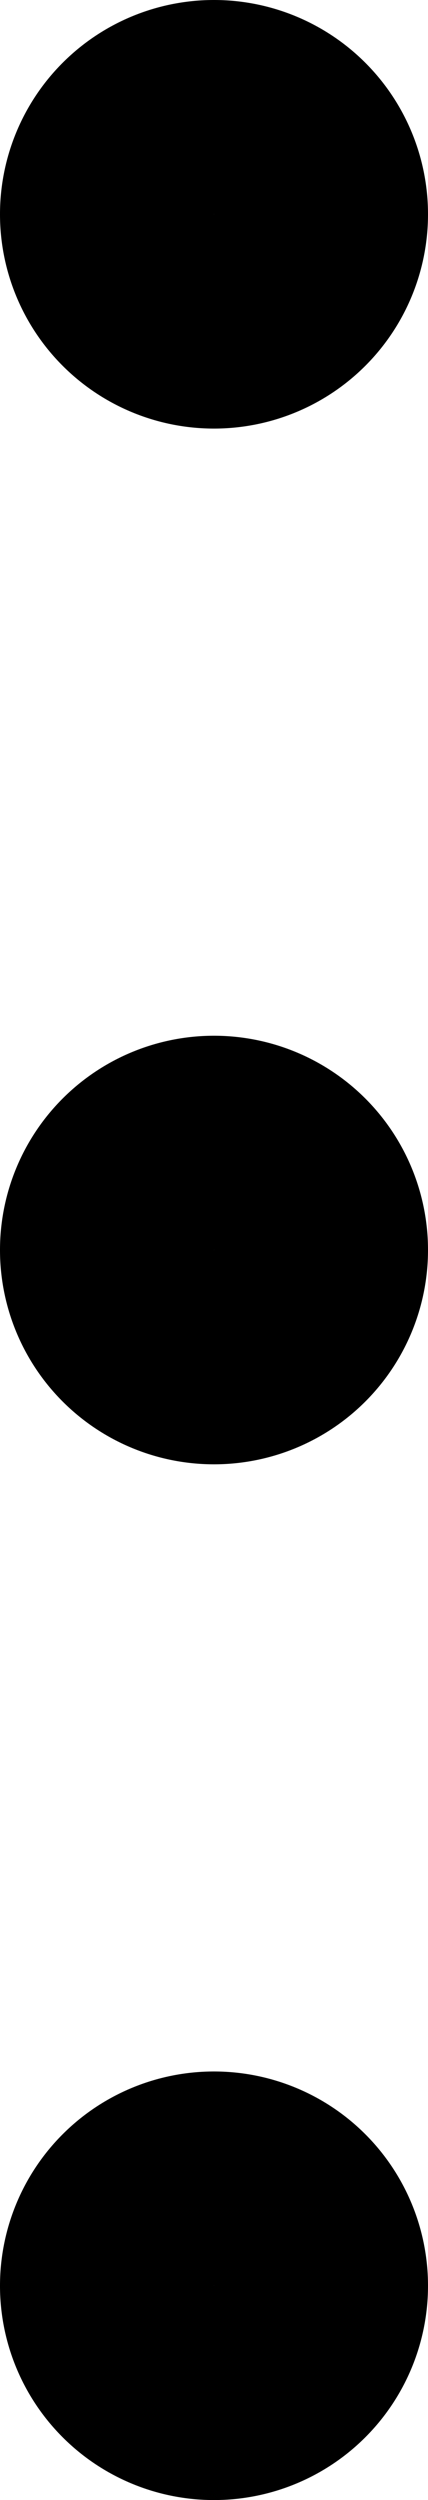 <svg xmlns="http://www.w3.org/2000/svg" width="6" height="35" viewBox="0 0 6 35">
  <g id="Icon_feather-more-vertical" data-name="Icon feather-more-vertical" transform="translate(-15 -4.5)">
    <path id="Path_1" data-name="Path 1" d="M19.5,18A1.5,1.5,0,1,1,18,16.5,1.5,1.5,0,0,1,19.5,18Z" transform="translate(0 4)" fill="none" stroke="#000" stroke-linecap="round" stroke-linejoin="round" stroke-width="3"/>
    <path id="Path_2" data-name="Path 2" d="M19.5,7.5A1.5,1.5,0,1,1,18,6,1.5,1.5,0,0,1,19.5,7.5Z" fill="none" stroke="#000" stroke-linecap="round" stroke-linejoin="round" stroke-width="3"/>
    <path id="Path_3" data-name="Path 3" d="M19.5,28.5A1.5,1.5,0,1,1,18,27,1.5,1.5,0,0,1,19.5,28.5Z" transform="translate(0 8)" fill="none" stroke="#000" stroke-linecap="round" stroke-linejoin="round" stroke-width="3"/>
  </g>
</svg>

